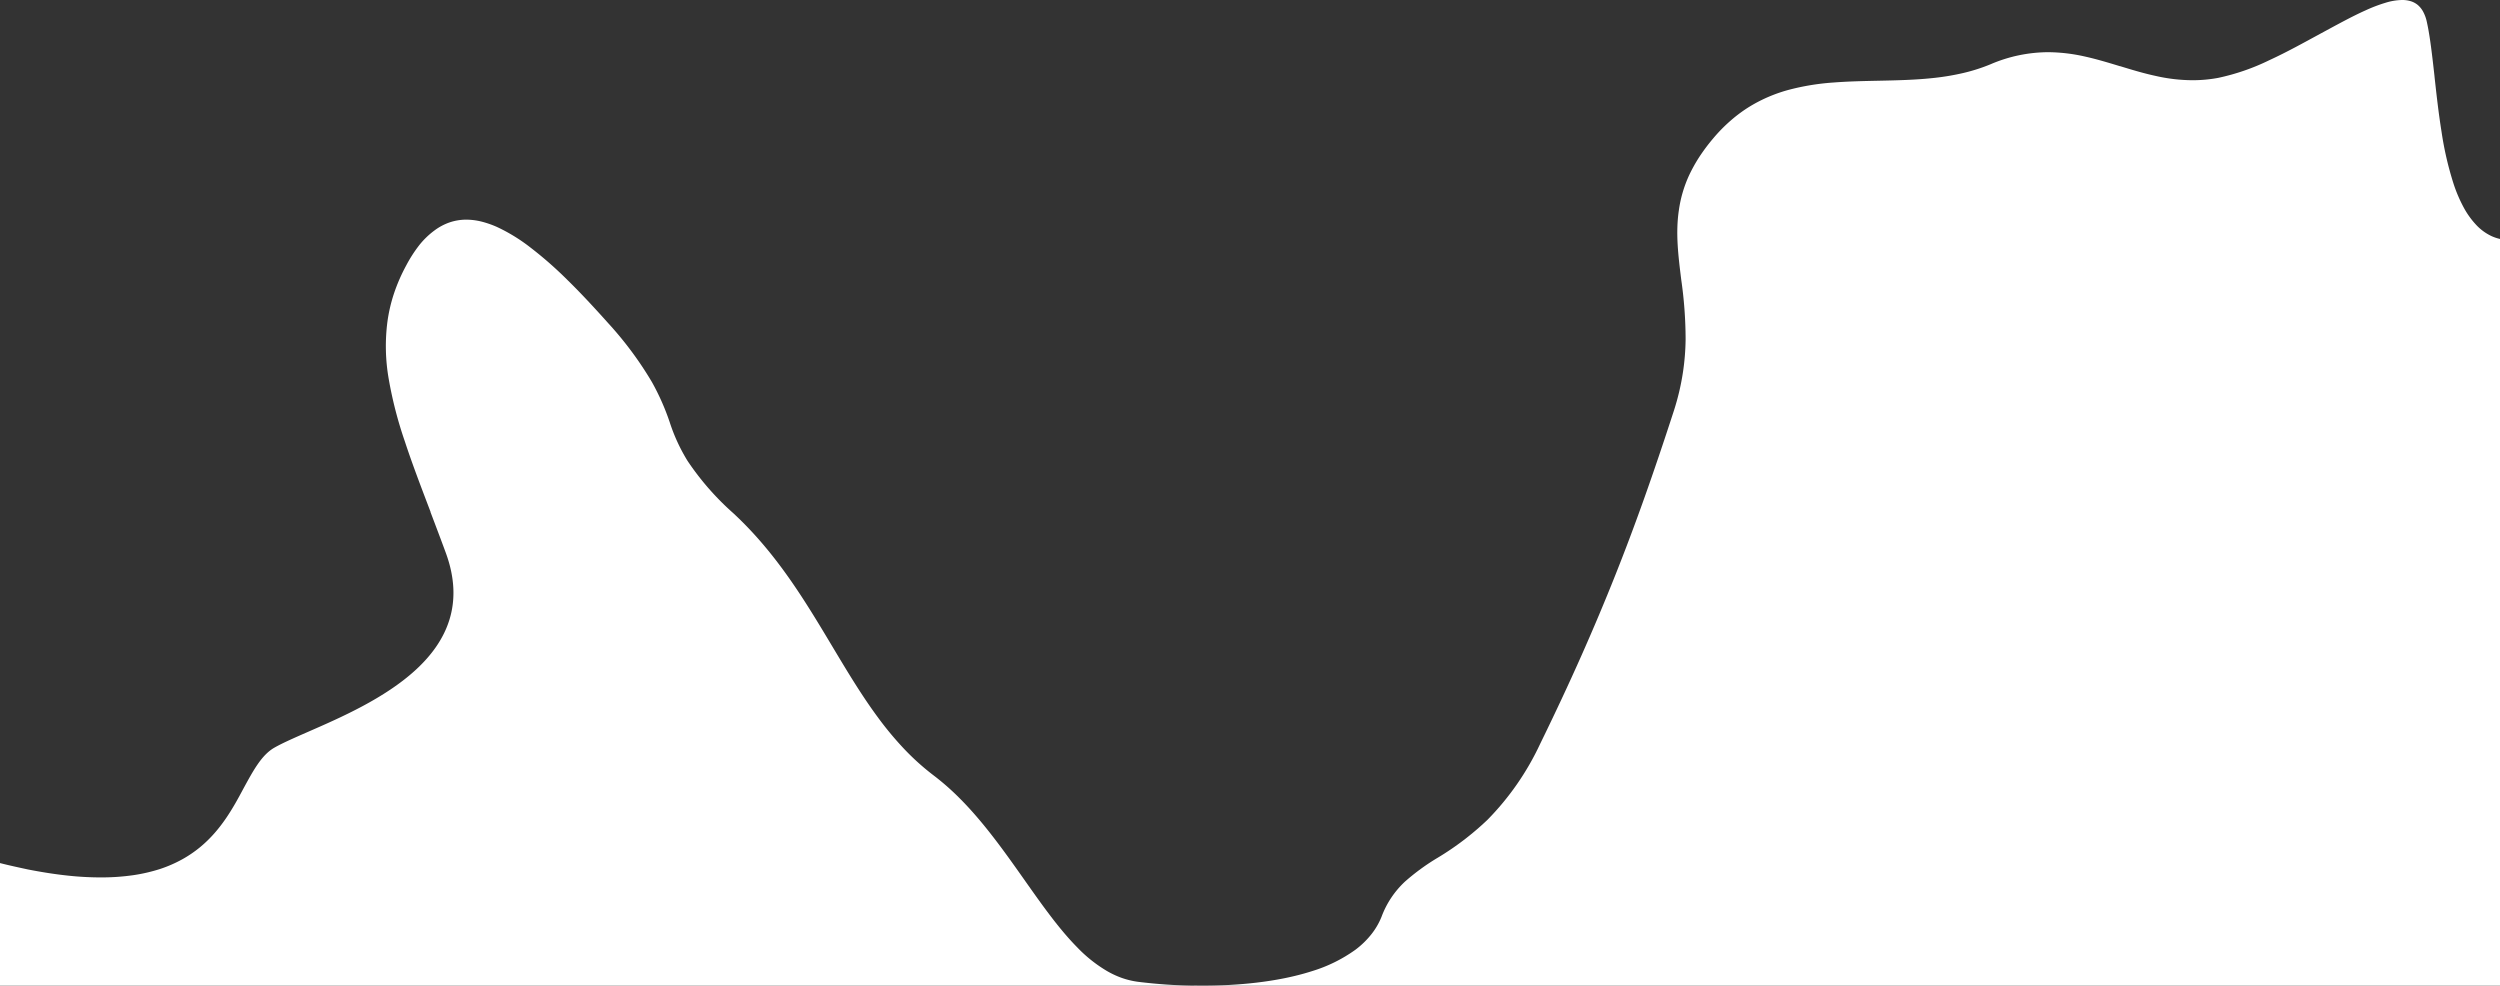 <svg xmlns="http://www.w3.org/2000/svg" viewBox="0 0 570 224.73"><rect x="0" y="0" width="570" height="224.73" fill="#333333" stroke="none"/><defs><style>.cls-1{fill:#fff;}</style></defs><title>Asset 4</title><g id="Layer_2" data-name="Layer 2"><g id="Layer_1-2" data-name="Layer 1"><path class="cls-1" d="M570,224.73H275.17c6.43-.06,15.8-.68,24-3.32a33.82,33.82,0,0,0,9.84-4.85,19.66,19.66,0,0,0,3.57-3.43A16.11,16.11,0,0,0,315,209a20.91,20.91,0,0,1,5.34-8,49.72,49.72,0,0,1,7.43-5.42h0a64.68,64.68,0,0,0,11.37-8.66,62,62,0,0,0,12-17.29c6.85-14,12.3-26.31,17.18-38.57,4.45-11.18,8.57-22.76,13.37-37.55a56,56,0,0,0,2-8.48,54.86,54.86,0,0,0,.63-7.68,96.6,96.6,0,0,0-1-13.6h0c-.67-5.42-1.31-10.54-.55-15.73A28.46,28.46,0,0,1,385.1,40a35.93,35.93,0,0,1,2.28-4.12,42.82,42.82,0,0,1,3.19-4.28,36.24,36.24,0,0,1,4.12-4.19A32.32,32.32,0,0,1,399,24.25a34.26,34.26,0,0,1,9.26-3.88,54.43,54.43,0,0,1,9.82-1.56c3.36-.26,6.79-.33,10.12-.4h0c4.28-.09,8.7-.18,13-.67a55.54,55.54,0,0,0,6.4-1.09,39.93,39.93,0,0,0,6.25-2A33.56,33.56,0,0,1,467,11.9a39,39,0,0,1,8.41,1c2.7.6,5.36,1.41,7.93,2.19h.06c2.57.79,5.23,1.6,8,2.2a38.28,38.28,0,0,0,8.46,1,31.7,31.7,0,0,0,5.91-.54,50.41,50.41,0,0,0,11.58-4c4-1.84,7.89-4,11.68-6.06h0c3.71-2,7.2-3.94,10.37-5.35a34.38,34.38,0,0,1,4.46-1.7,13.63,13.63,0,0,1,3.8-.64,6.43,6.43,0,0,1,2,.28,4.66,4.66,0,0,1,1.61.87,5.31,5.31,0,0,1,1.23,1.56,8.53,8.53,0,0,1,.82,2.3c.72,3.19,1.22,7.67,1.75,12.4v0h0v.06c.45,4.09.92,8.32,1.6,12.56a74.57,74.57,0,0,0,2.81,12.08,33,33,0,0,0,2.14,5,18.81,18.81,0,0,0,2.8,4A11.5,11.5,0,0,0,568,53.8a9.67,9.67,0,0,0,2,.68Z"/><path class="cls-1" d="M272.91,224.73H0V196.78c2.1.54,4.25,1,6.39,1.46,3.12.61,6.12,1.08,8.91,1.38a70.46,70.46,0,0,0,7.68.43h0a51,51,0,0,0,7.41-.51,37.85,37.85,0,0,0,6.13-1.42,29.67,29.67,0,0,0,5-2.18,26.72,26.72,0,0,0,4.07-2.76c4.86-4,7.61-9.07,10-13.55,2.19-4,4.08-7.53,7-9.18,1.86-1.06,4.54-2.23,7.64-3.59h0c15-6.55,40-17.5,31.4-40.85-1.16-3.15-2.26-6.05-3.47-9.24v-.08h0c-2.16-5.67-4.2-11-5.86-16.06a91.63,91.63,0,0,1-3.67-14.22,43.34,43.34,0,0,1-.29-13.11,35.93,35.93,0,0,1,1.49-6.39,39.77,39.77,0,0,1,2.79-6.39,31.06,31.06,0,0,1,3-4.66A18.4,18.4,0,0,1,99,52.59a12.79,12.79,0,0,1,3.53-1.89,11.9,11.9,0,0,1,3.79-.62,14.76,14.76,0,0,1,3.38.42,22.13,22.13,0,0,1,3.57,1.23,39.58,39.58,0,0,1,7.69,4.72,87.66,87.66,0,0,1,8.46,7.43c2.83,2.77,5.85,6,9.23,9.78a80.73,80.73,0,0,1,10,13.47,54.54,54.54,0,0,1,4.05,9.15h0a40.6,40.6,0,0,0,4.06,8.8A62.07,62.07,0,0,0,167.18,117c9.9,9.18,16.33,19.93,22.55,30.32v0c3.4,5.68,6.61,11.05,10.32,16.09a75.42,75.42,0,0,0,5.94,7.18,56.16,56.16,0,0,0,7,6.3,56.62,56.62,0,0,1,5.87,5.18c1.75,1.75,3.48,3.68,5.29,5.88,3.37,4.1,6.45,8.46,9.42,12.67h0c4.06,5.76,7.89,11.19,12.06,15.4a31.76,31.76,0,0,0,6.54,5.24,20.35,20.35,0,0,0,3.56,1.69,18.39,18.39,0,0,0,3.81.91,117.77,117.77,0,0,0,13.4.89Z"/></g></g></svg>